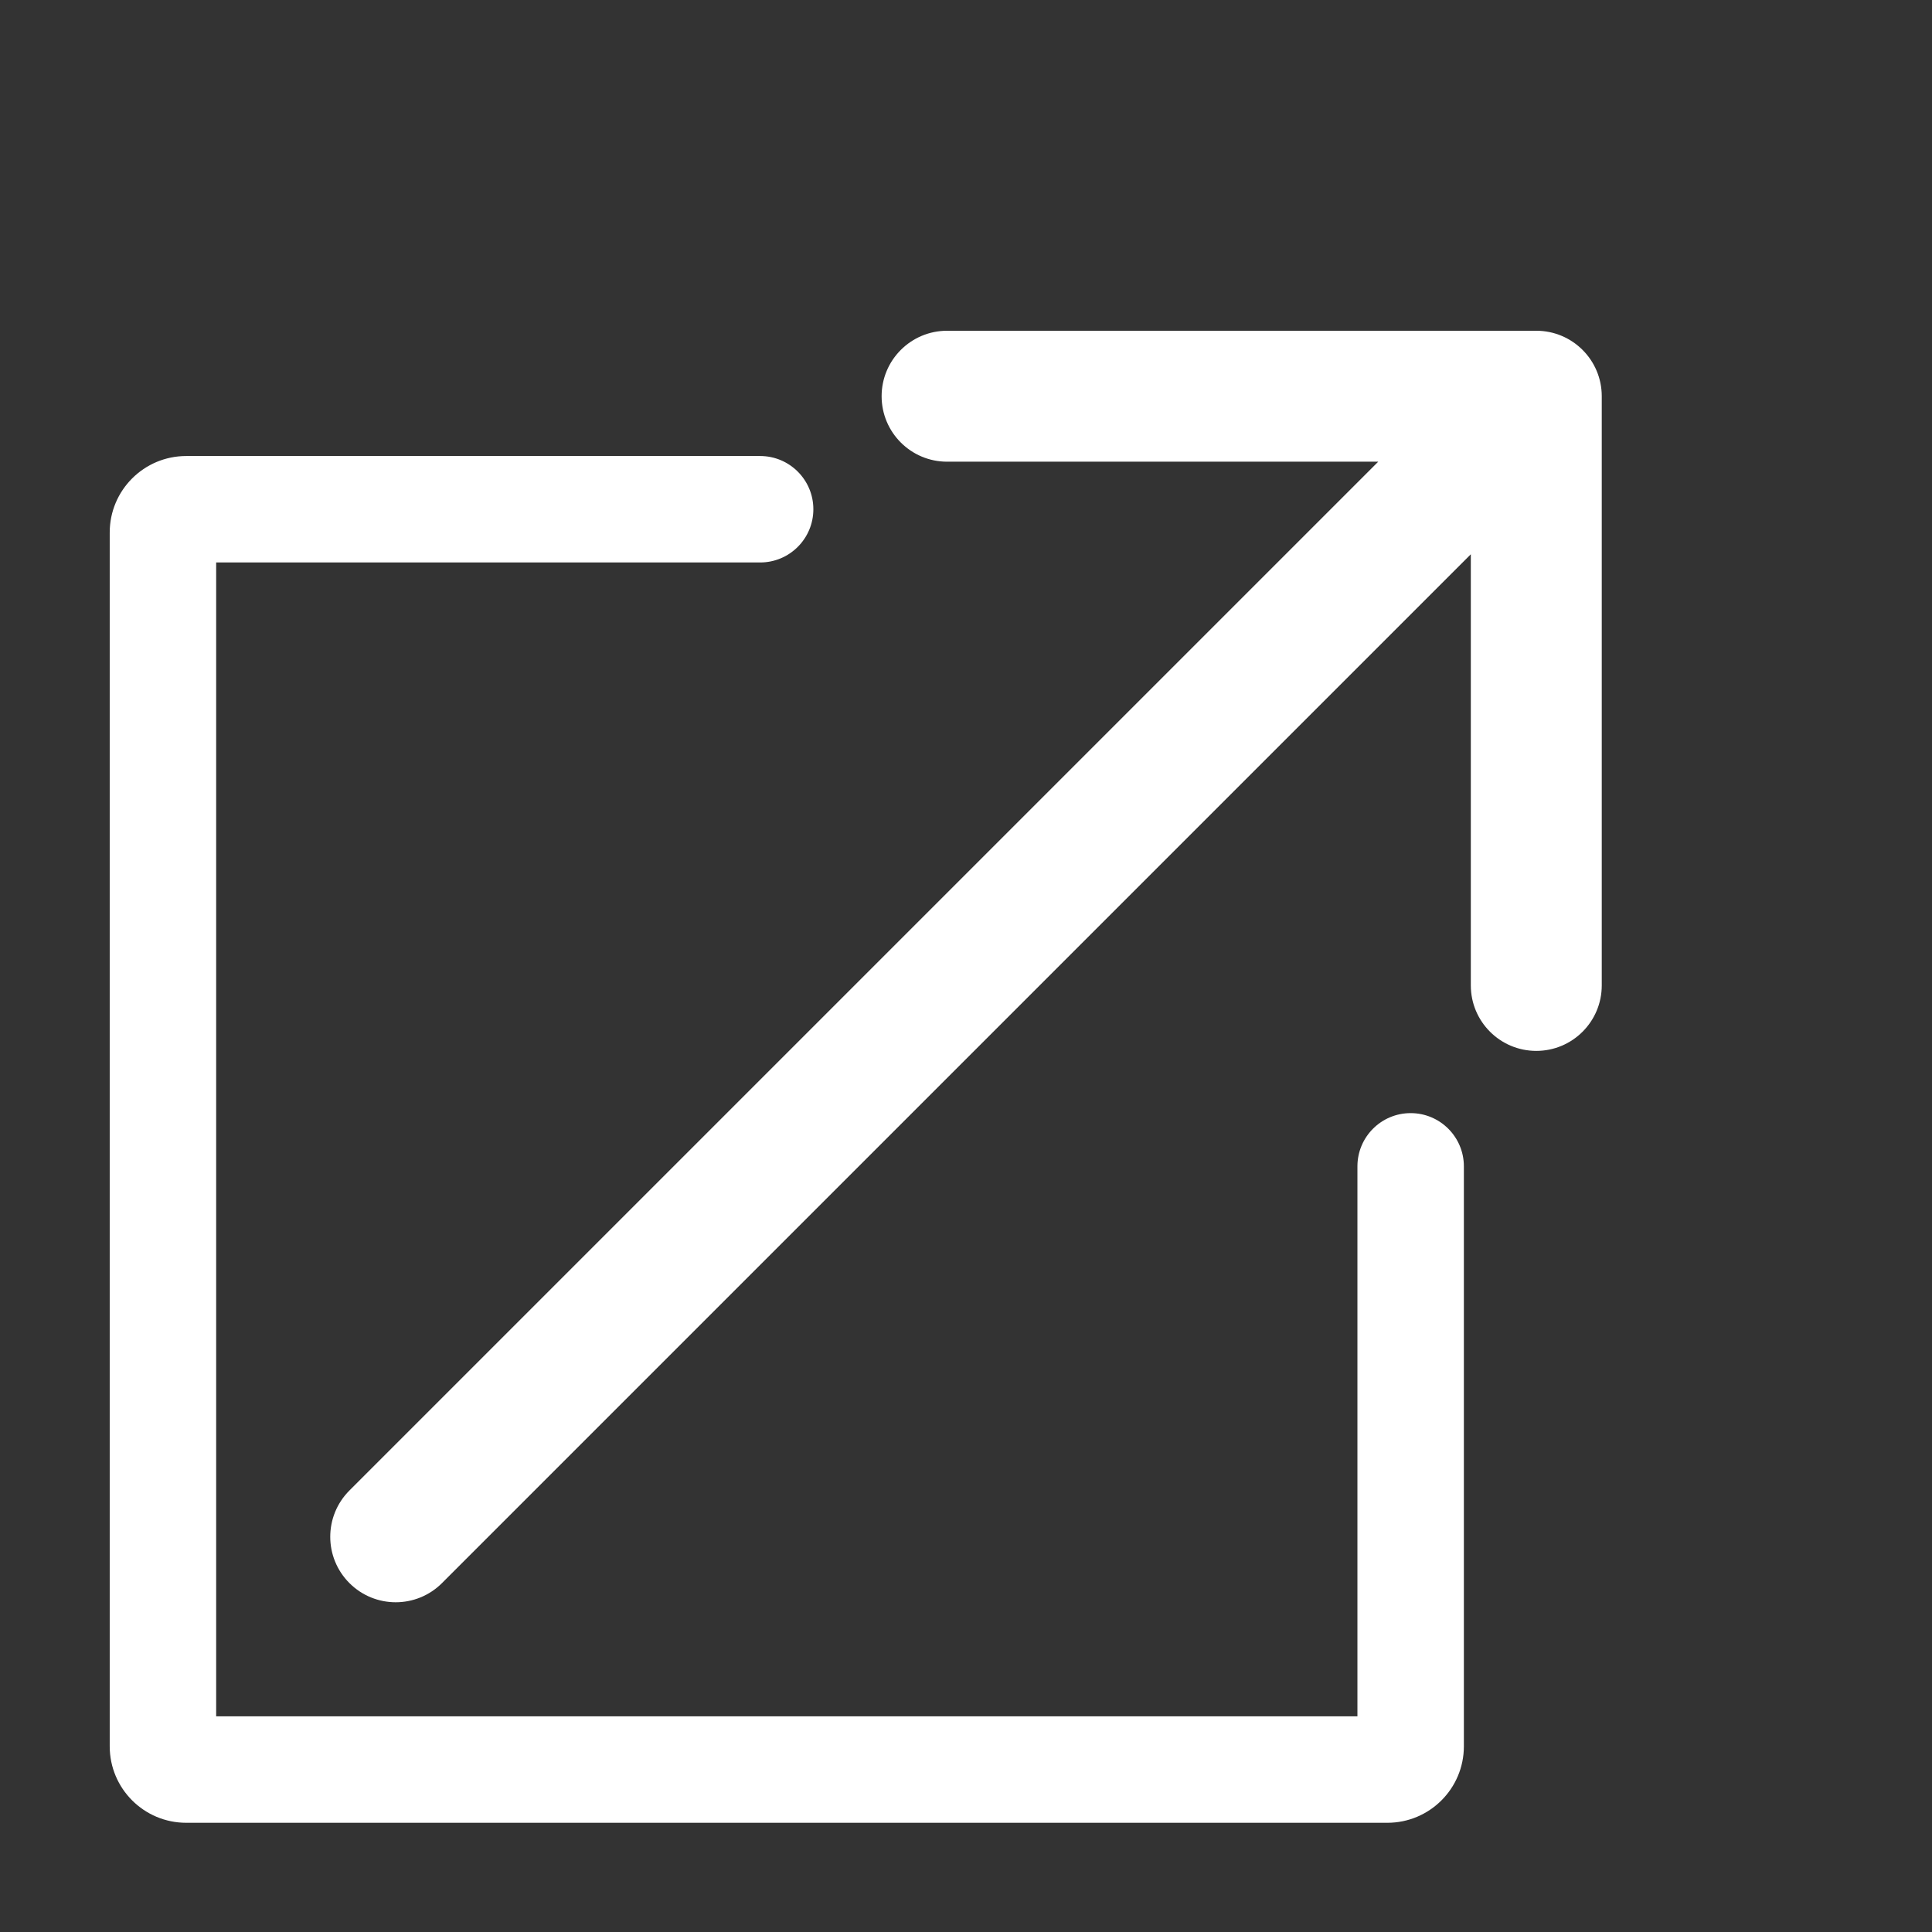 <svg width="166" height="166" viewBox="0 0 166 166" fill="none" xmlns="http://www.w3.org/2000/svg">
<rect x="0" y="0" width="166" height="166" fill="#333333" stroke="none"/>
<path d="M30.023 128.066C27.826 130.263 27.826 133.825 30.023 136.021C32.219 138.218 35.781 138.218 37.977 136.021L30.023 128.066ZM137.625 34.044C137.625 30.937 135.107 28.419 132 28.419L81.375 28.419C78.269 28.419 75.75 30.937 75.75 34.044C75.75 37.15 78.269 39.669 81.375 39.669H126.375V84.669C126.375 87.775 128.893 90.294 132 90.294C135.107 90.294 137.625 87.775 137.625 84.669L137.625 34.044ZM37.977 136.021L135.978 38.021L128.023 30.066L30.023 128.066L37.977 136.021Z" fill="white"/>
<path d="M65.312 48.328C67.837 48.328 69.885 46.28 69.885 43.755C69.885 41.23 67.837 39.182 65.312 39.182V48.328ZM125.778 100.213C125.778 97.688 123.73 95.641 121.205 95.641C118.68 95.641 116.632 97.688 116.632 100.213H125.778ZM119.205 147.471H16V156.616H119.205V147.471ZM18.573 150.044V45.755H9.427V150.044H18.573ZM16 48.328H65.312V39.182H16V48.328ZM125.778 150.044V100.213H116.632V150.044H125.778ZM16 147.471C17.421 147.471 18.573 148.623 18.573 150.044H9.427C9.427 153.674 12.37 156.616 16 156.616V147.471ZM119.205 156.616C122.835 156.616 125.778 153.674 125.778 150.044H116.632C116.632 148.623 117.784 147.471 119.205 147.471V156.616ZM18.573 45.755C18.573 47.176 17.421 48.328 16 48.328V39.182C12.37 39.182 9.427 42.125 9.427 45.755H18.573Z" fill="white"/>
</svg>
